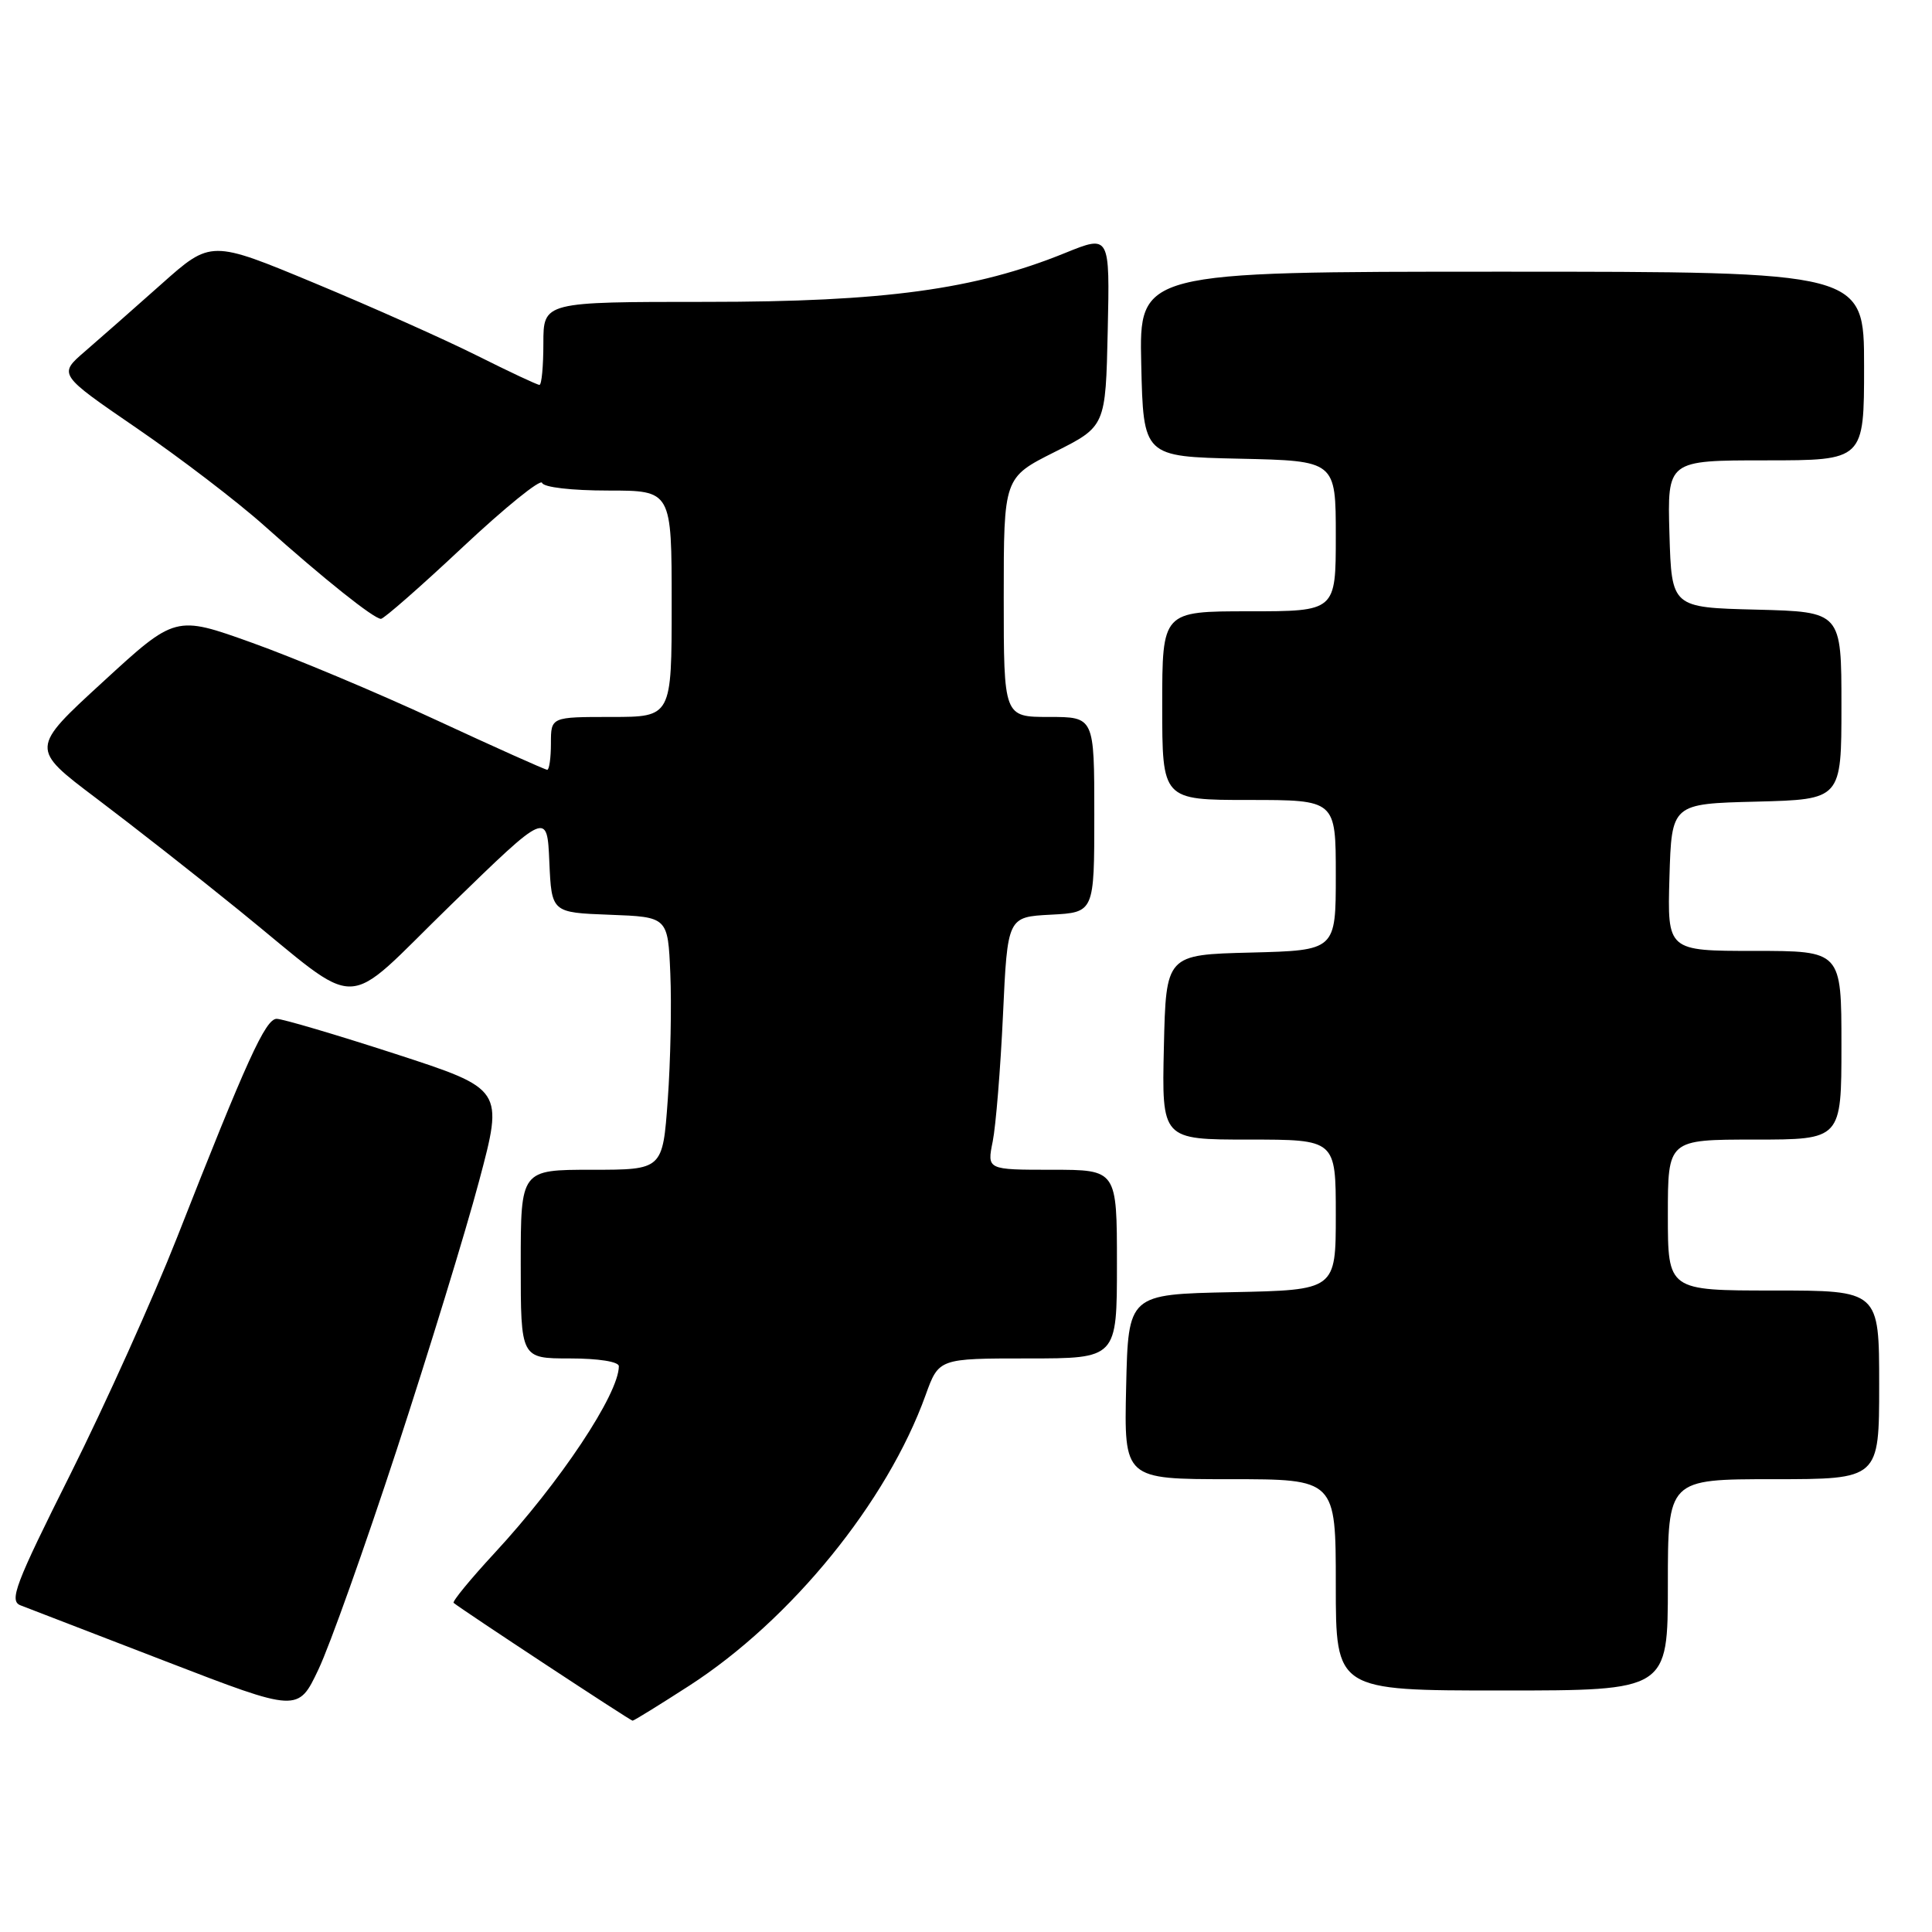 <?xml version="1.0" encoding="UTF-8" standalone="no"?>
<!DOCTYPE svg PUBLIC "-//W3C//DTD SVG 1.1//EN" "http://www.w3.org/Graphics/SVG/1.1/DTD/svg11.dtd" >
<svg xmlns="http://www.w3.org/2000/svg" xmlns:xlink="http://www.w3.org/1999/xlink" version="1.1" viewBox="0 0 256 256">
 <g >
 <path fill="currentColor"
d=" M 91.32 223.37 C 104.84 214.64 117.56 199.00 122.65 184.85 C 124.40 180.00 124.40 180.00 136.20 180.00 C 148.00 180.00 148.00 180.00 148.00 167.50 C 148.00 155.00 148.00 155.00 139.39 155.00 C 130.78 155.00 130.78 155.00 131.54 151.25 C 131.95 149.19 132.57 141.65 132.90 134.50 C 133.50 121.50 133.50 121.50 139.25 121.20 C 145.00 120.90 145.00 120.90 145.00 107.95 C 145.00 95.00 145.00 95.00 139.00 95.00 C 133.00 95.00 133.00 95.00 133.00 79.14 C 133.00 63.28 133.00 63.28 139.75 59.89 C 146.50 56.50 146.50 56.50 146.78 43.81 C 147.06 31.12 147.06 31.12 141.16 33.51 C 129.24 38.36 117.20 40.00 93.59 40.00 C 72.00 40.00 72.00 40.00 72.00 45.50 C 72.00 48.52 71.77 51.00 71.48 51.00 C 71.19 51.00 67.48 49.26 63.23 47.13 C 58.98 45.00 49.30 40.68 41.72 37.53 C 27.95 31.80 27.95 31.80 21.38 37.65 C 17.76 40.87 13.21 44.88 11.26 46.56 C 7.72 49.61 7.72 49.61 18.11 56.73 C 23.82 60.64 31.44 66.46 35.03 69.67 C 42.91 76.71 49.54 82.00 50.48 82.00 C 50.86 82.00 55.75 77.72 61.33 72.48 C 66.92 67.24 71.64 63.42 71.83 63.98 C 72.02 64.57 75.75 65.00 80.58 65.00 C 89.00 65.00 89.00 65.00 89.00 80.00 C 89.00 95.00 89.00 95.00 81.00 95.00 C 73.00 95.00 73.00 95.00 73.00 98.50 C 73.00 100.42 72.78 102.00 72.51 102.00 C 72.24 102.00 65.61 99.03 57.76 95.39 C 49.92 91.75 38.94 87.15 33.37 85.16 C 23.24 81.53 23.24 81.53 13.63 90.36 C 4.01 99.18 4.01 99.18 12.76 105.78 C 17.57 109.41 26.07 116.07 31.65 120.60 C 48.39 134.16 44.98 134.25 59.77 119.88 C 72.50 107.50 72.50 107.50 72.79 114.21 C 73.09 120.92 73.09 120.92 80.79 121.21 C 88.50 121.50 88.50 121.50 88.82 129.00 C 89.00 133.12 88.85 140.66 88.48 145.75 C 87.81 155.00 87.81 155.00 78.41 155.00 C 69.00 155.00 69.00 155.00 69.00 167.50 C 69.00 180.00 69.00 180.00 75.50 180.00 C 79.31 180.00 82.00 180.43 82.00 181.03 C 82.00 184.71 74.21 196.42 65.52 205.80 C 62.34 209.24 59.90 212.21 60.11 212.39 C 61.10 213.23 83.53 228.00 83.82 228.00 C 84.00 228.00 87.38 225.91 91.32 223.37 Z  M 52.57 192.09 C 56.78 179.22 61.70 163.20 63.48 156.50 C 66.73 144.31 66.73 144.31 52.40 139.65 C 44.51 137.09 37.43 135.00 36.66 135.00 C 35.18 135.00 32.71 140.43 23.45 164.00 C 20.31 171.97 13.97 186.05 9.36 195.27 C 1.98 210.01 1.18 212.13 2.73 212.72 C 3.70 213.09 12.38 216.43 22.00 220.15 C 39.50 226.90 39.50 226.90 42.20 221.20 C 43.69 218.07 48.35 204.97 52.57 192.09 Z  M 221.00 210.00 C 221.00 196.00 221.00 196.00 235.00 196.00 C 249.00 196.00 249.00 196.00 249.00 183.50 C 249.00 171.00 249.00 171.00 235.00 171.00 C 221.00 171.00 221.00 171.00 221.00 161.00 C 221.00 151.00 221.00 151.00 232.50 151.00 C 244.00 151.00 244.00 151.00 244.00 138.50 C 244.00 126.00 244.00 126.00 232.46 126.00 C 220.93 126.00 220.93 126.00 221.21 116.25 C 221.50 106.50 221.50 106.50 232.75 106.22 C 244.00 105.93 244.00 105.93 244.00 93.50 C 244.00 81.07 244.00 81.07 232.75 80.78 C 221.50 80.50 221.50 80.50 221.21 70.75 C 220.93 61.00 220.93 61.00 233.96 61.00 C 247.00 61.00 247.00 61.00 247.00 48.50 C 247.00 36.00 247.00 36.00 198.97 36.00 C 150.94 36.00 150.94 36.00 151.22 48.25 C 151.50 60.50 151.50 60.50 164.25 60.78 C 177.00 61.06 177.00 61.06 177.00 71.03 C 177.00 81.00 177.00 81.00 165.50 81.00 C 154.00 81.00 154.00 81.00 154.00 93.50 C 154.00 106.00 154.00 106.00 165.50 106.00 C 177.00 106.00 177.00 106.00 177.00 115.97 C 177.00 125.93 177.00 125.93 165.75 126.22 C 154.50 126.50 154.50 126.50 154.22 138.75 C 153.94 151.00 153.94 151.00 165.47 151.00 C 177.00 151.00 177.00 151.00 177.00 160.97 C 177.00 170.94 177.00 170.94 163.25 171.22 C 149.50 171.50 149.50 171.50 149.22 183.75 C 148.94 196.00 148.94 196.00 162.97 196.00 C 177.00 196.00 177.00 196.00 177.00 210.00 C 177.00 224.00 177.00 224.00 199.00 224.00 C 221.00 224.00 221.00 224.00 221.00 210.00 Z "/>
</g>
</svg>